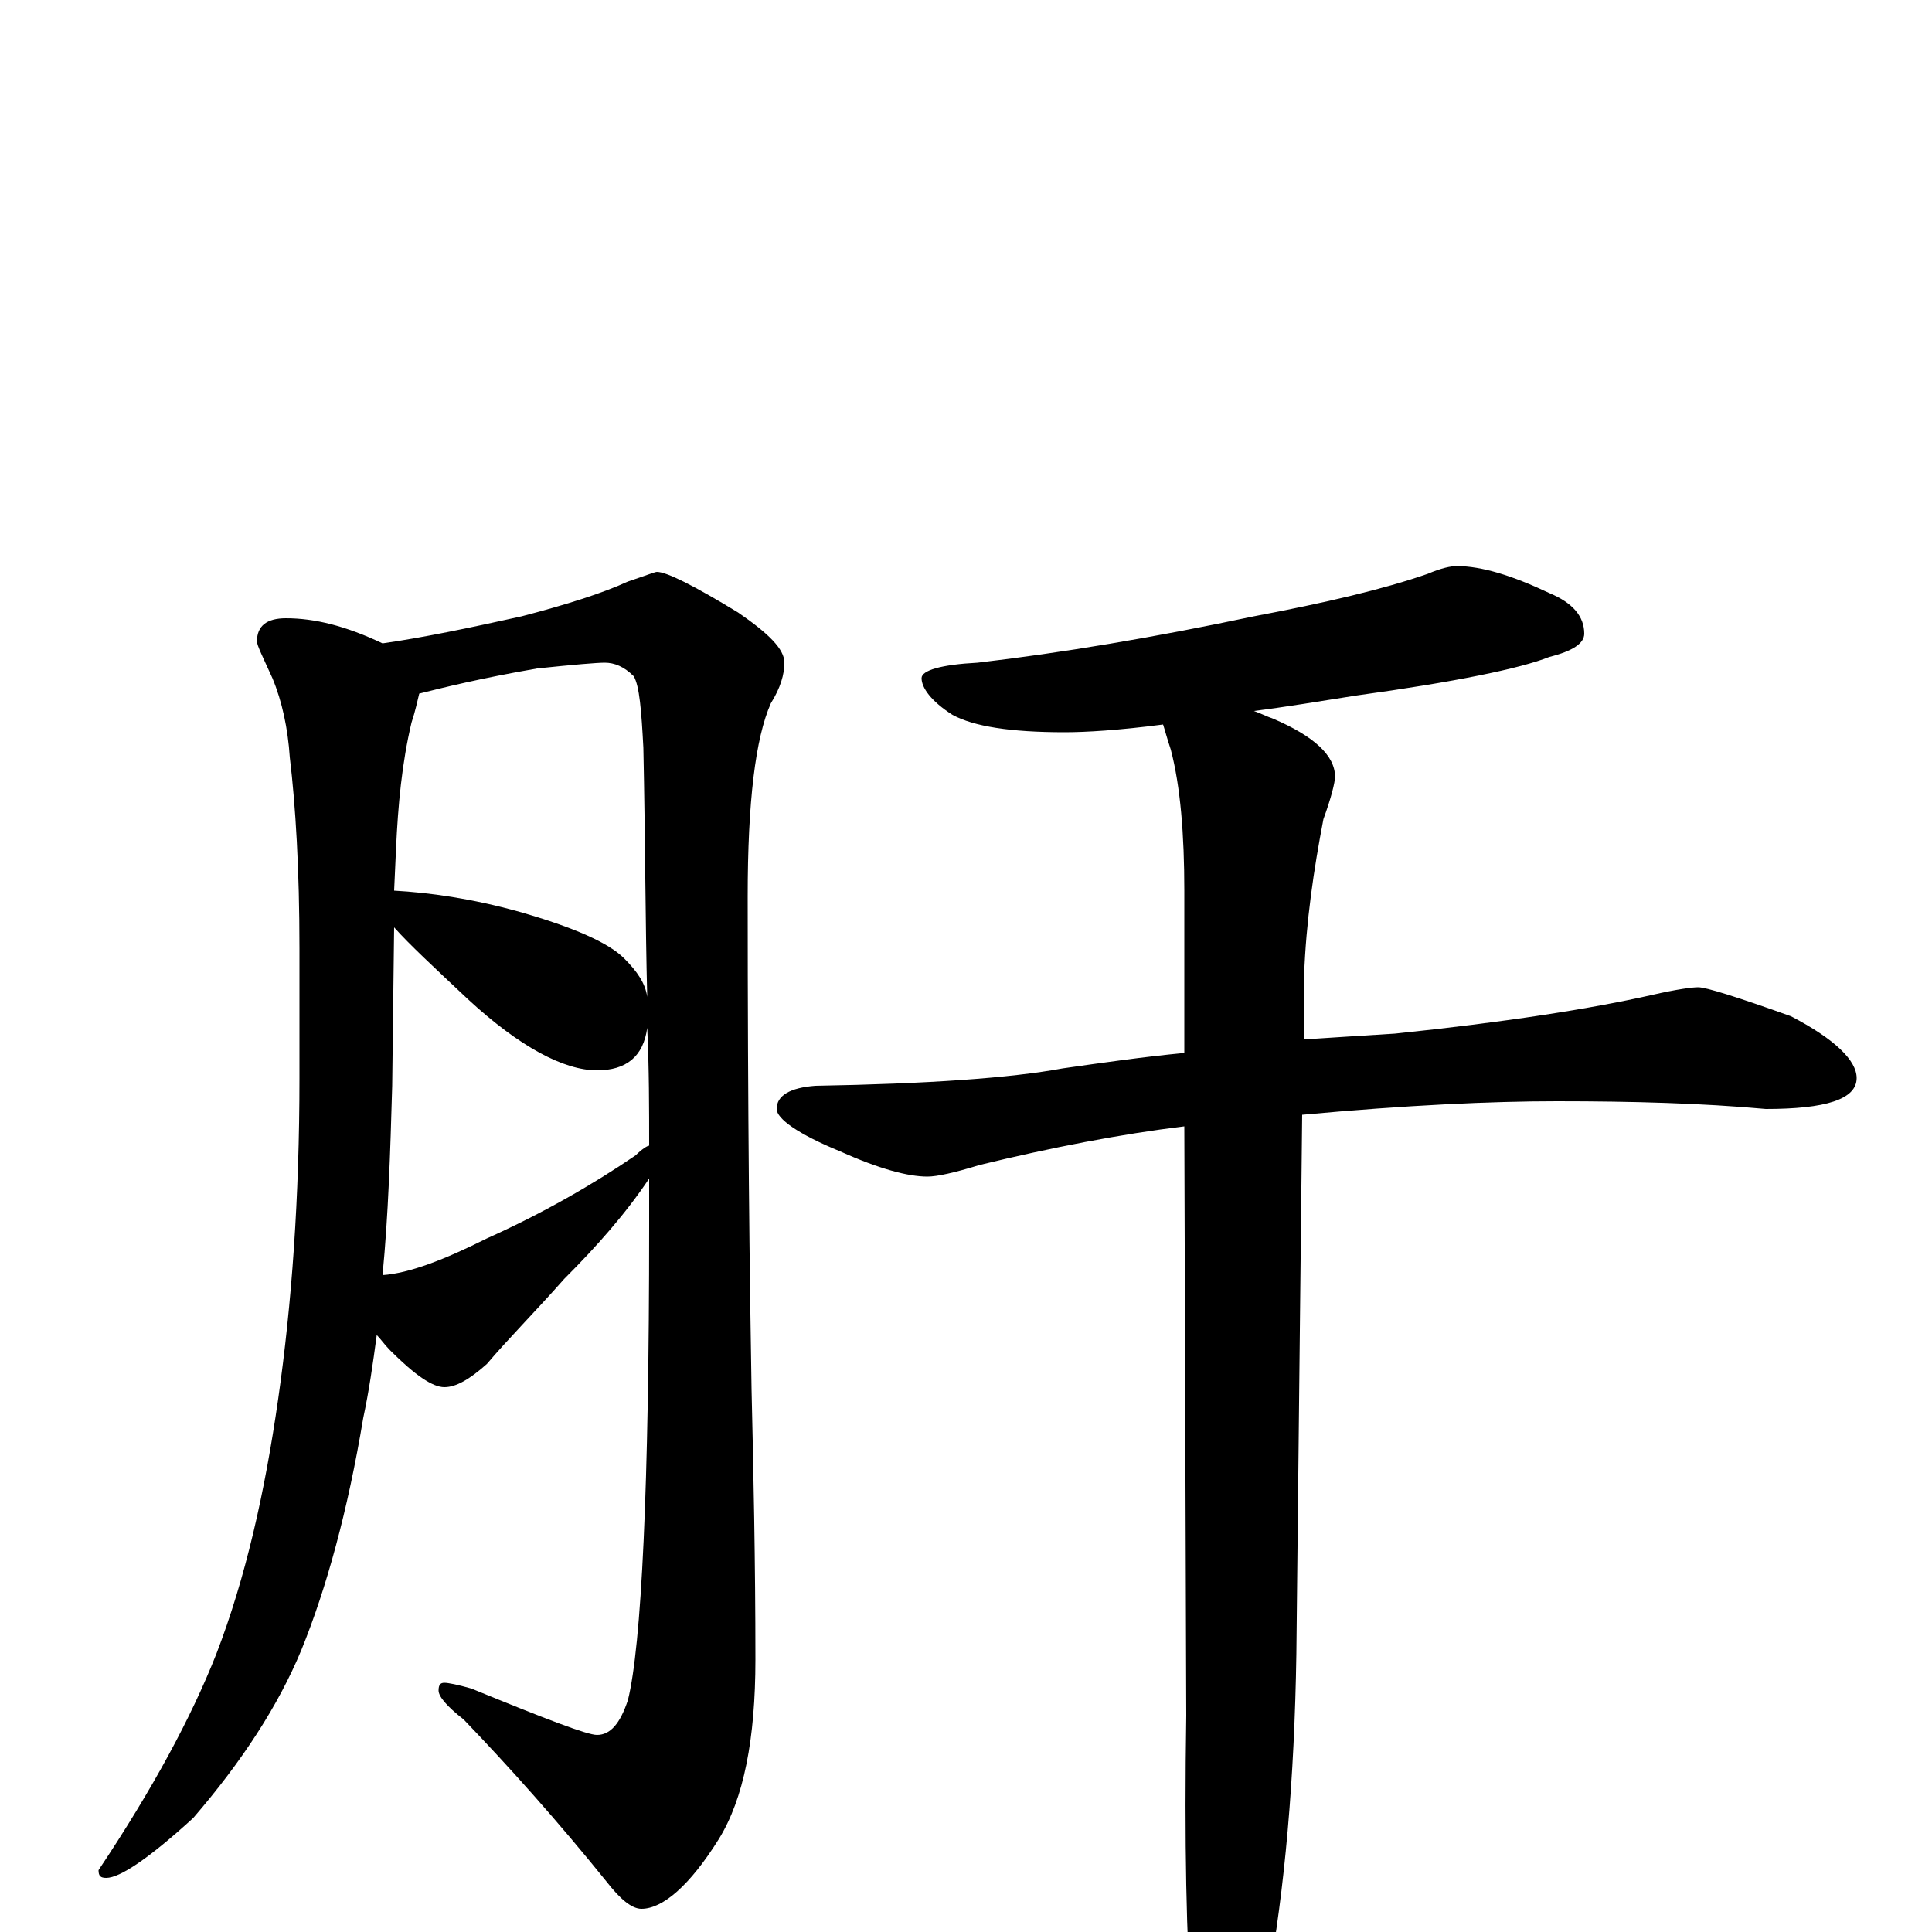 <?xml version="1.0" encoding="utf-8" ?>
<!DOCTYPE svg PUBLIC "-//W3C//DTD SVG 1.1//EN" "http://www.w3.org/Graphics/SVG/1.1/DTD/svg11.dtd">
<svg version="1.1" id="Layer_1" xmlns="http://www.w3.org/2000/svg" xmlns:xlink="http://www.w3.org/1999/xlink" x="0px" y="145px" width="1000px" height="1000px" viewBox="0 0 1000 1000" enable-background="new 0 0 1000 1000" xml:space="preserve">
<g id="Layer_1">
<path id="glyph" transform="matrix(1 0 0 -1 0 1000)" d="M148,680C163,680 179,676 198,667C219,670 243,675 270,681C293,687 312,693 325,699C334,702 339,704 340,704C345,704 359,697 382,683C398,672 406,664 406,657C406,651 404,644 399,636C391,618 387,585 387,536C387,423 388,338 389,281C390,238 391,192 391,141C391,100 385,69 372,48C357,24 343,12 332,12C327,12 321,17 314,26C289,57 264,85 240,110C231,117 227,122 227,125C227,128 228,129 230,129C232,129 237,128 244,126C283,110 304,102 309,102C316,102 321,108 325,120C332,148 336,230 336,365C336,373 336,381 336,390C324,372 309,355 292,338C277,321 263,307 252,294C243,286 236,282 230,282C224,282 215,288 202,301C199,304 197,307 195,309C193,294 191,280 188,266C180,218 169,178 156,146C144,117 125,88 100,59C77,38 62,28 55,28C52,28 51,29 51,32C79,74 99,111 112,144C127,183 137,227 144,276C151,325 155,380 155,442l0,67C155,550 153,583 150,608C149,623 146,637 141,649C136,660 133,666 133,668C133,676 138,680 148,680M198,340C212,341 230,348 252,359C281,372 307,387 329,402C332,405 335,407 336,407C336,426 336,447 335,468C333,453 324,446 309,446C292,446 269,458 242,483C225,499 212,511 204,520l-1,-82C202,403 201,371 198,340M204,539C222,538 244,535 269,528C297,520 315,512 323,504C330,497 334,491 335,484C334,523 334,566 333,613C332,632 331,645 328,650C323,655 318,657 313,657C309,657 297,656 278,654C249,649 229,644 217,641C216,637 215,632 213,626C208,605 206,583 205,561M754,707C767,707 783,702 802,693C814,688 820,681 820,672C820,667 814,663 802,660C787,654 753,647 702,640C683,637 665,634 649,632C652,631 656,629 659,628C680,619 691,609 691,598C691,595 689,587 685,576C680,550 676,523 675,495l0,-33C690,463 706,464 722,465C780,471 824,478 855,485C868,488 876,489 879,489C883,489 899,484 927,474C950,462 961,451 961,442C961,431 945,426 914,426C881,429 845,430 806,430C772,430 728,428 674,423l-3,-279C670,79 665,22 656,-27C647,-61 640,-78 633,-78C626,-78 621,-66 617,-43C614,-5 613,47 614,112l-1,305C580,413 544,406 507,397C494,393 485,391 480,391C470,391 455,395 435,404C413,413 402,421 402,426C402,433 409,437 422,438C480,439 523,442 550,447C571,450 592,453 613,455l0,84C613,568 611,593 606,612C604,618 603,622 602,625C579,622 562,621 551,621C523,621 504,624 493,630C482,637 477,644 477,649C477,653 487,656 506,657C549,662 597,670 649,681C686,688 716,695 739,703C746,706 751,707 754,707z"/>
</g>
</svg>
